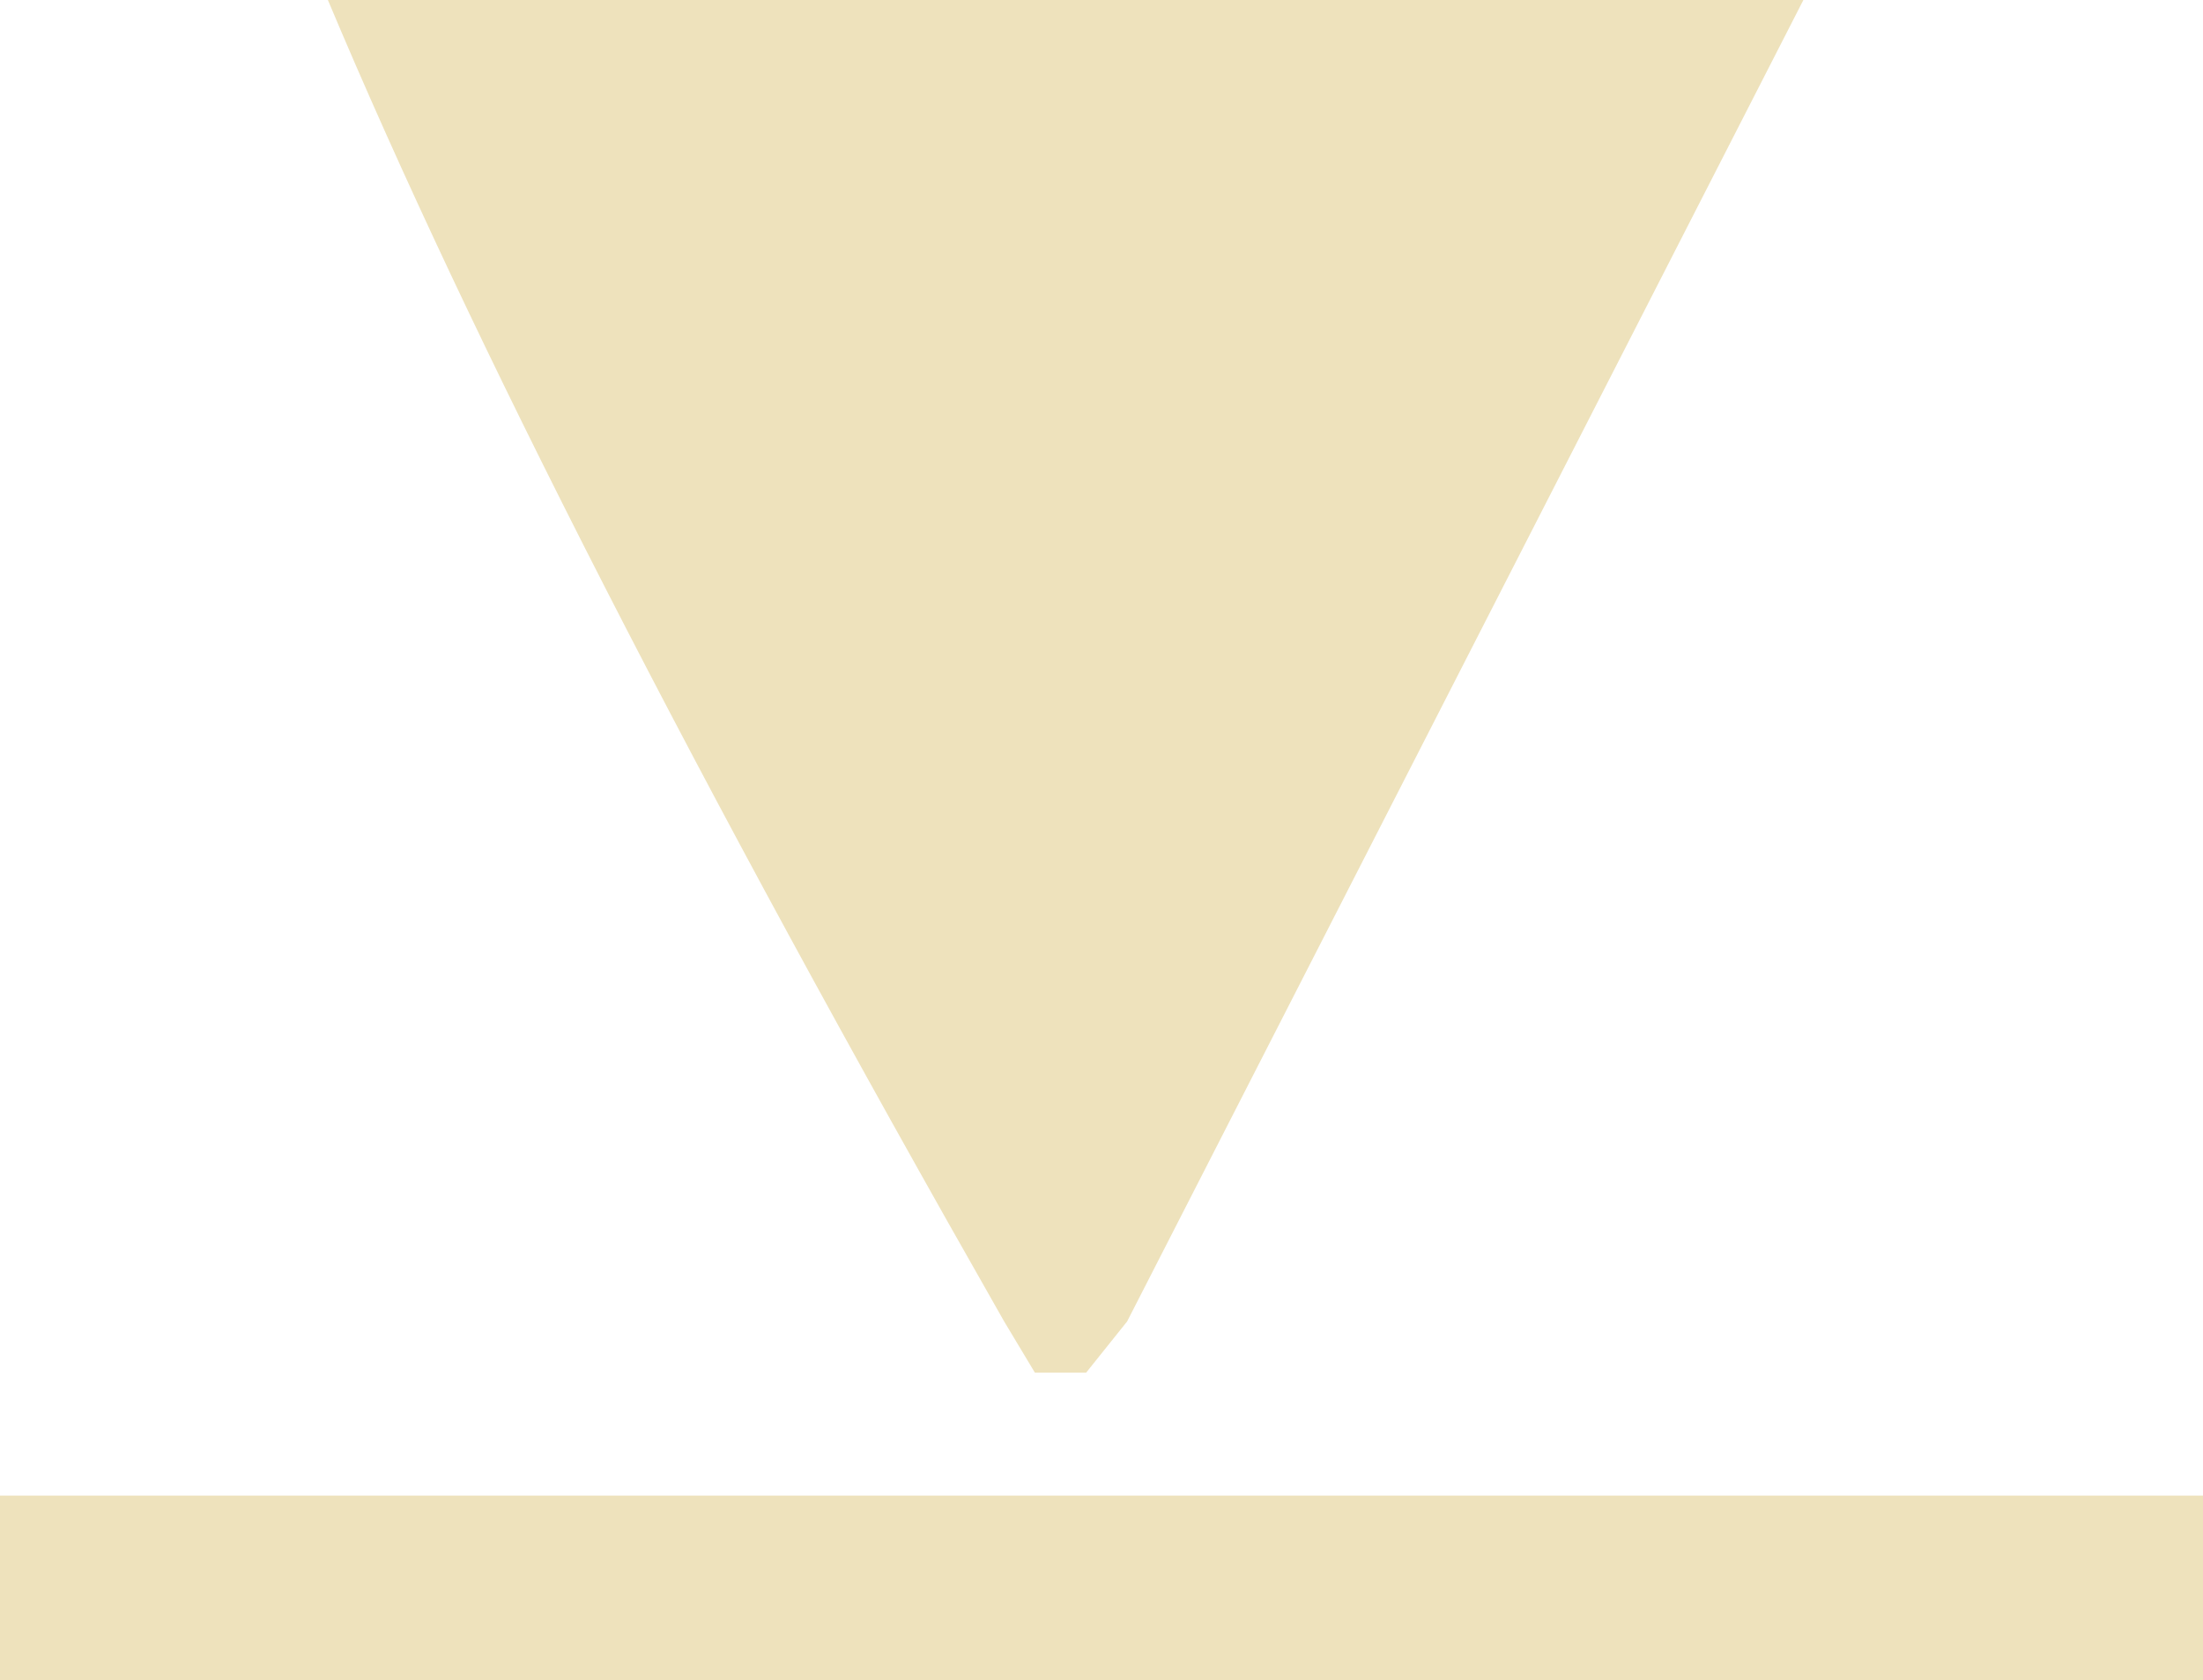 <?xml version="1.0" encoding="UTF-8" standalone="no"?>
<svg xmlns:ffdec="https://www.free-decompiler.com/flash" xmlns:xlink="http://www.w3.org/1999/xlink" ffdec:objectType="shape" height="8.2px" width="10.75px" xmlns="http://www.w3.org/2000/svg">
  <g transform="matrix(1.0, 0.0, 0.0, 1.0, -4.85, -6.65)">
    <path d="M4.85 13.95 L15.6 13.95 15.6 14.85 4.85 14.85 4.85 13.95 M9.75 13.1 Q7.5 9.15 6.45 6.65 L13.65 6.65 10.35 13.1 10.15 13.35 9.9 13.35 9.75 13.1" fill="#eee2bc" fill-rule="evenodd" stroke="none"/>
  </g>
</svg>
